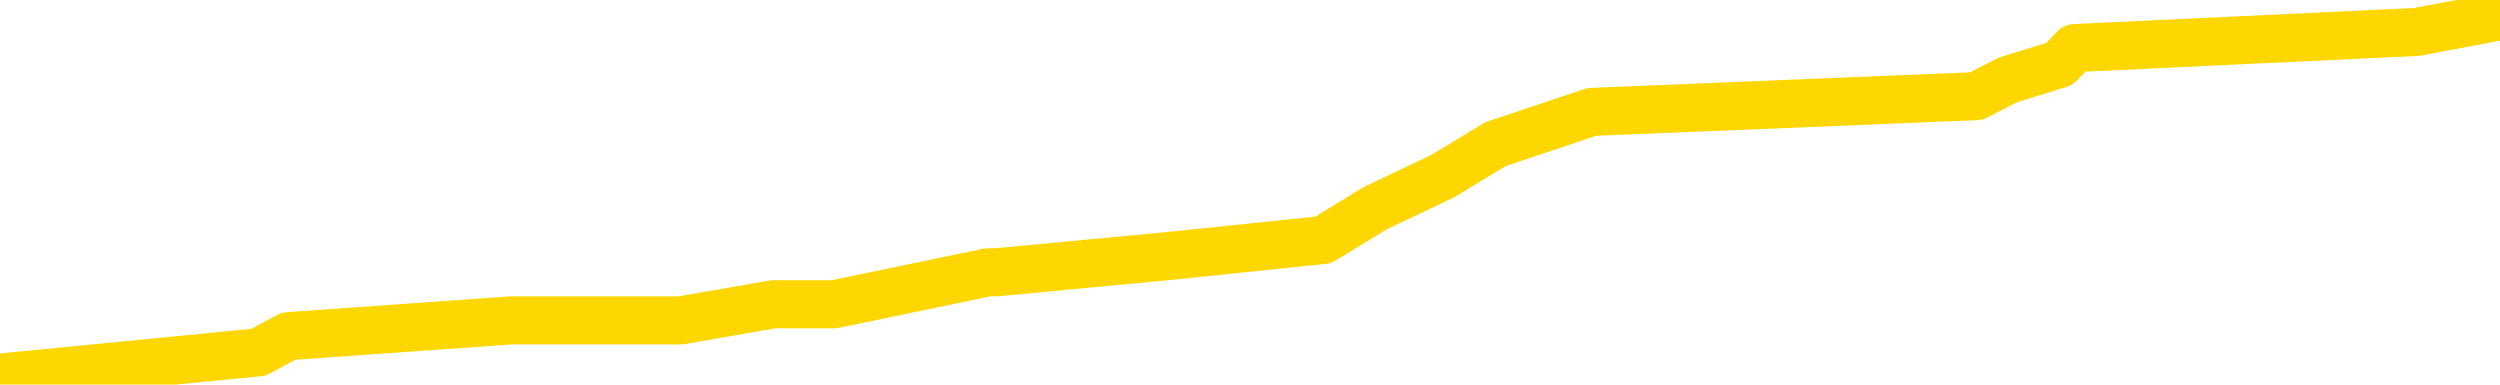 <svg xmlns="http://www.w3.org/2000/svg" version="1.1" viewBox="0 0 6500 1000">
	<path fill="none" stroke="gold" stroke-width="125" stroke-linecap="round" stroke-linejoin="round" d="M0 3455  L-44845 3455 L-44661 3414 L-44171 3330 L-43877 3289 L-43566 3206 L-43331 3164 L-43278 3081 L-43219 2997 L-43065 2956 L-43025 2873 L-42892 2831 L-42600 2789 L-42059 2789 L-41449 2748 L-41401 2748 L-40761 2706 L-40728 2706 L-40202 2706 L-40069 2664 L-39679 2581 L-39351 2498 L-39234 2415 L-39023 2331 L-38306 2331 L-37736 2290 L-37629 2290 L-37454 2248 L-37233 2165 L-36831 2123 L-36805 2040 L-35878 1957 L-35790 1873 L-35708 1790 L-35638 1707 L-35340 1665 L-35188 1582 L-33298 1624 L-33197 1624 L-32935 1624 L-32641 1665 L-32500 1582 L-32251 1582 L-32216 1540 L-32057 1499 L-31594 1415 L-31341 1374 L-31128 1291 L-30877 1249 L-30528 1207 L-29601 1124 L-29507 1041 L-29096 999 L-27926 916 L-26737 874 L-26644 791 L-26617 708 L-26351 624 L-26052 541 L-25923 458 L-25886 375 L-25071 375 L-24687 416 L-23627 458 L-23565 458 L-23300 1291 L-22829 2082 L-22637 2873 L-22373 3664 L-22036 3622 L-21900 3580 L-21445 3539 L-20702 3497 L-20684 3455 L-20519 3372 L-20451 3372 L-19935 3330 L-18906 3330 L-18710 3289 L-18221 3247 L-17859 3206 L-17451 3206 L-17065 3247 L-15361 3247 L-15263 3247 L-15192 3247 L-15130 3247 L-14946 3206 L-14609 3206 L-13969 3164 L-13892 3122 L-13831 3122 L-13644 3081 L-13564 3081 L-13387 3039 L-13368 2997 L-13138 2997 L-12750 2956 L-11862 2956 L-11822 2914 L-11734 2873 L-11707 2789 L-10699 2748 L-10549 2664 L-10525 2623 L-10392 2581 L-10352 2539 L-9094 2498 L-9036 2498 L-8496 2456 L-8444 2456 L-8397 2456 L-8002 2415 L-7862 2373 L-7662 2331 L-7516 2331 L-7351 2331 L-7075 2373 L-6716 2373 L-6163 2331 L-5518 2290 L-5260 2206 L-5106 2165 L-4705 2123 L-4665 2082 L-4544 2040 L-4482 2082 L-4468 2082 L-4375 2082 L-4082 2040 L-3930 1873 L-3600 1790 L-3522 1707 L-3446 1665 L-3219 1540 L-3153 1457 L-2925 1374 L-2873 1291 L-2708 1249 L-1702 1207 L-1519 1166 L-968 1124 L-575 1041 L-177 999 L672 916 L750 874 L1329 833 L1770 833 L2011 791 L2169 791 L2569 708 L2590 708 L3035 666 L3440 624 L3576 541 L3751 458 L3888 375 L4138 291 L5138 250 L5220 208 L5355 166 L5394 125 L6284 83 L6500 42" />
</svg>
